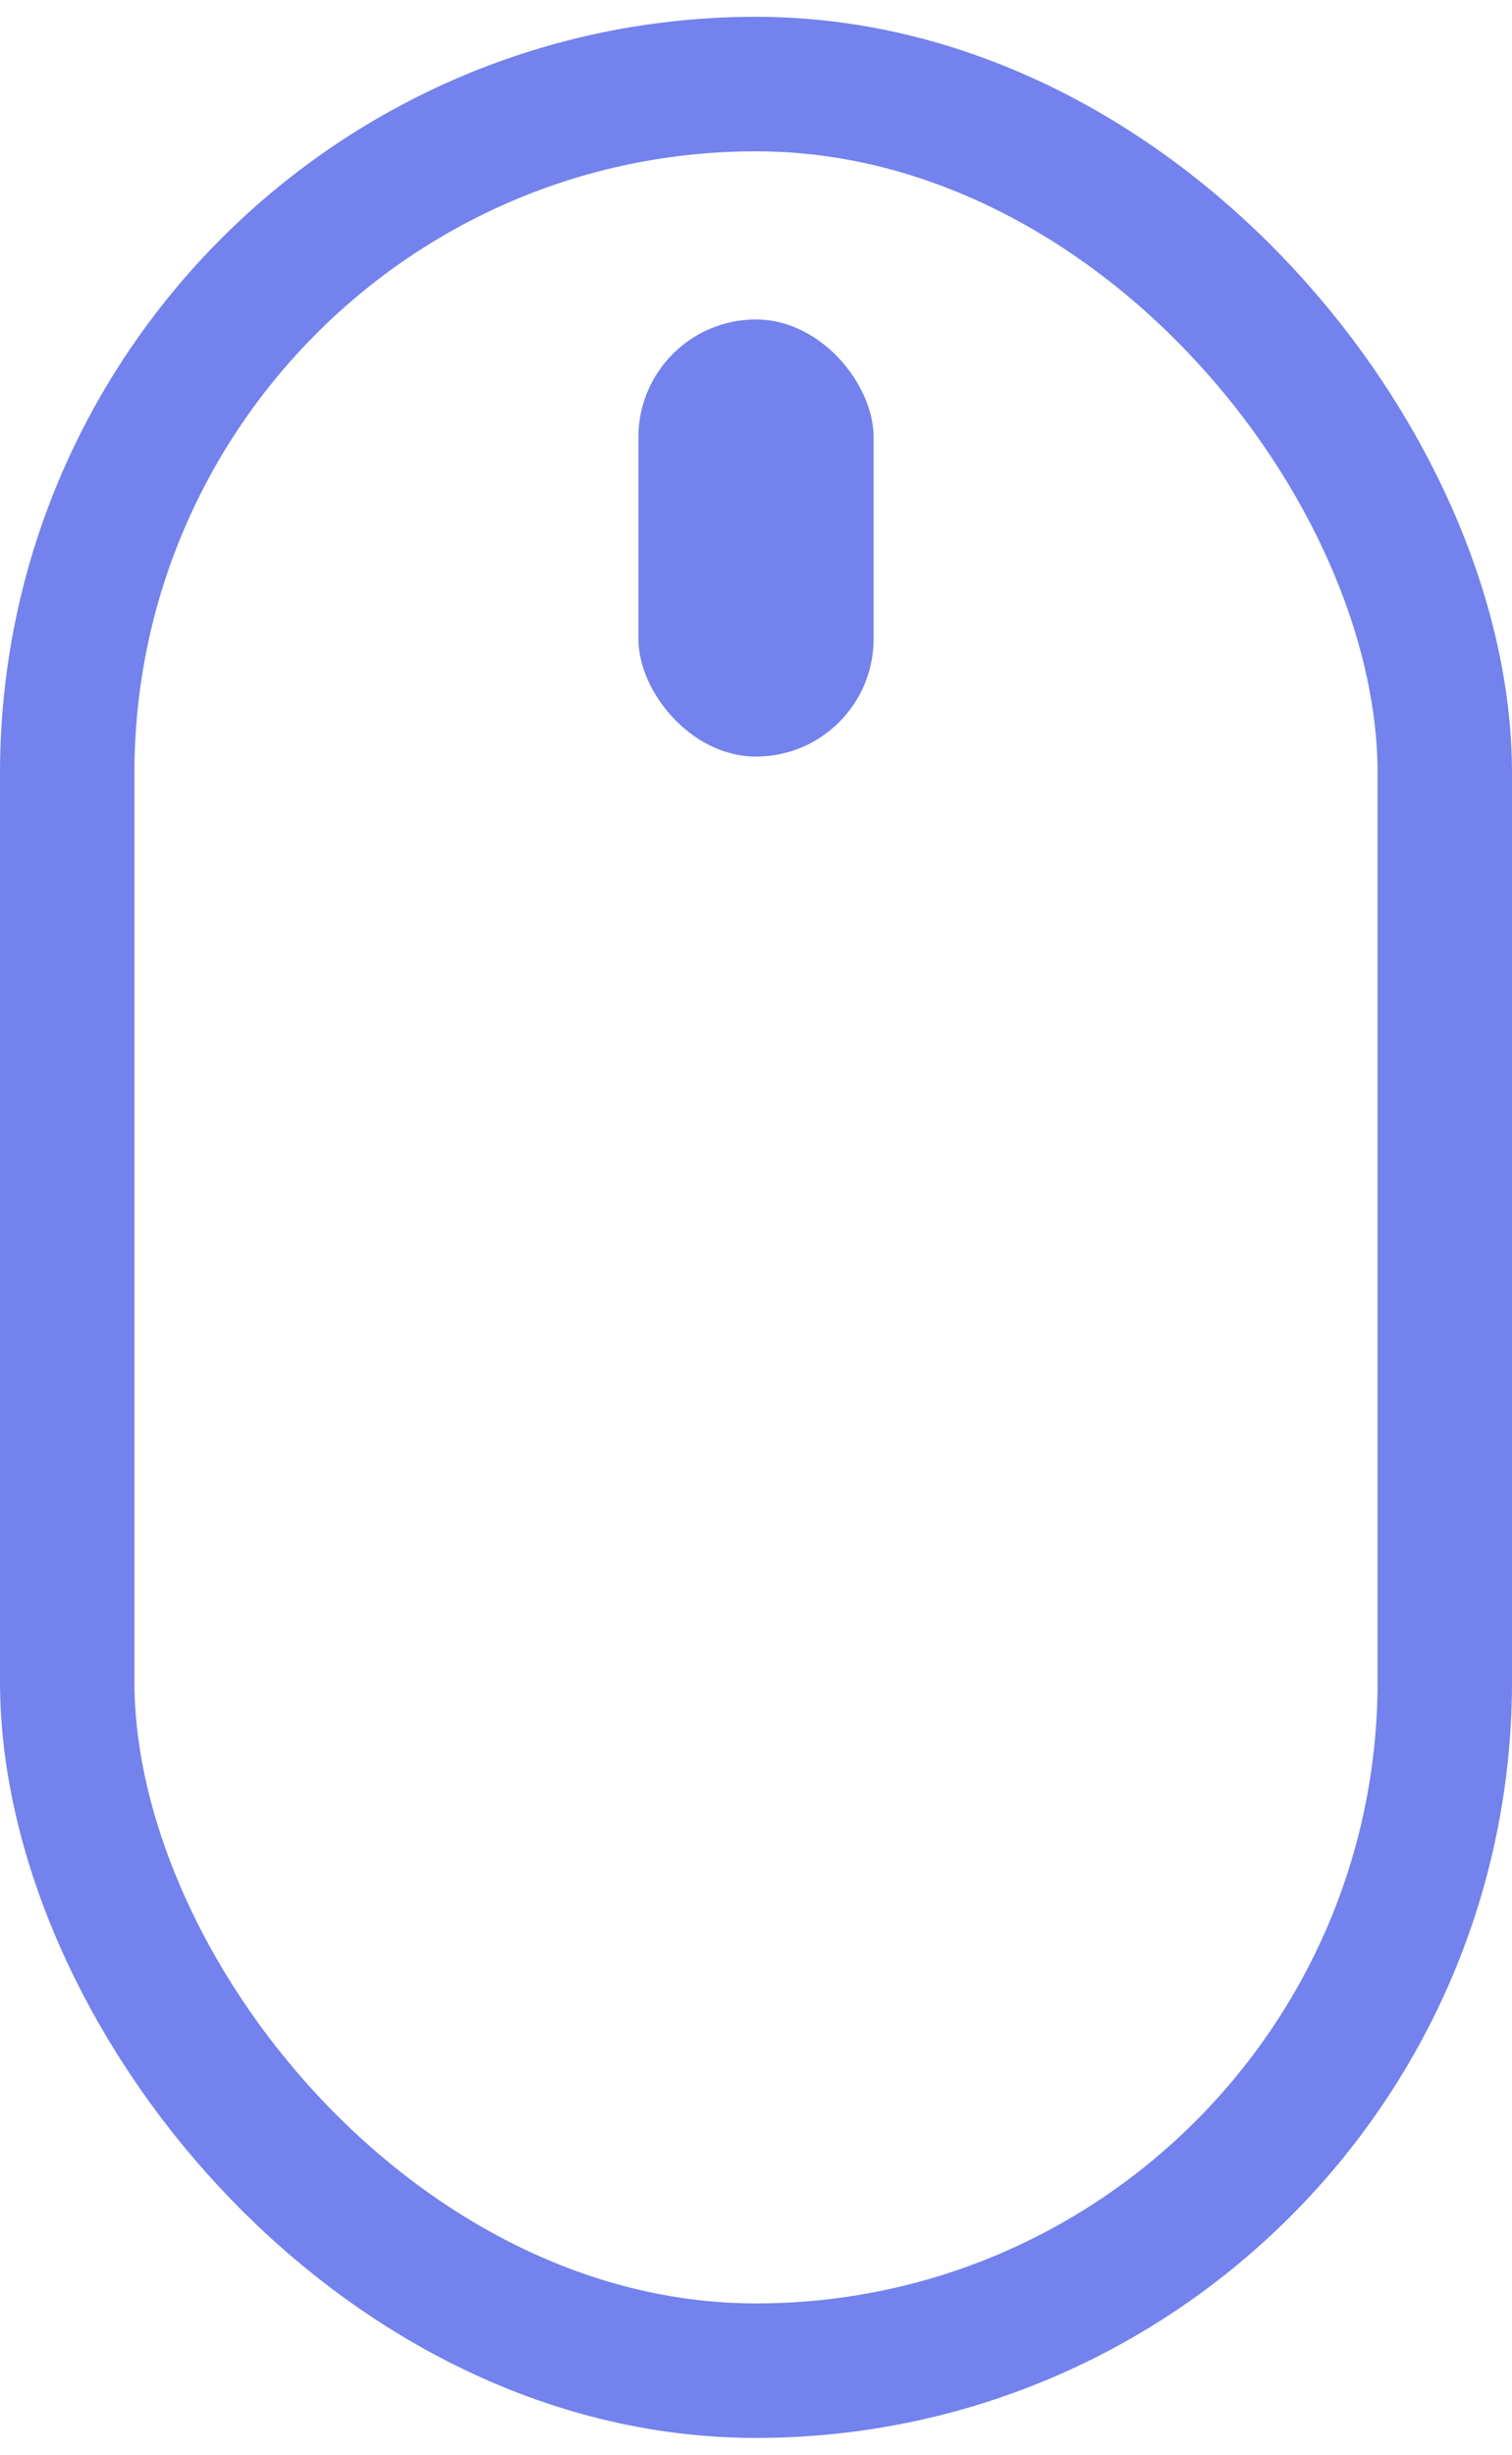 <svg width="45" height="73" viewBox="0 0 45 73" fill="none" xmlns="http://www.w3.org/2000/svg">
<g id="Group 6471">
<rect id="Rectangle 4827" x="2" y="2.5" width="41" height="68" rx="20.5" stroke="#7382EC" stroke-width="4"/>
<rect id="Rectangle 4828" x="19" y="9.5" width="7" height="13" rx="3.5" fill="#7382EC"/>
</g>
</svg>
